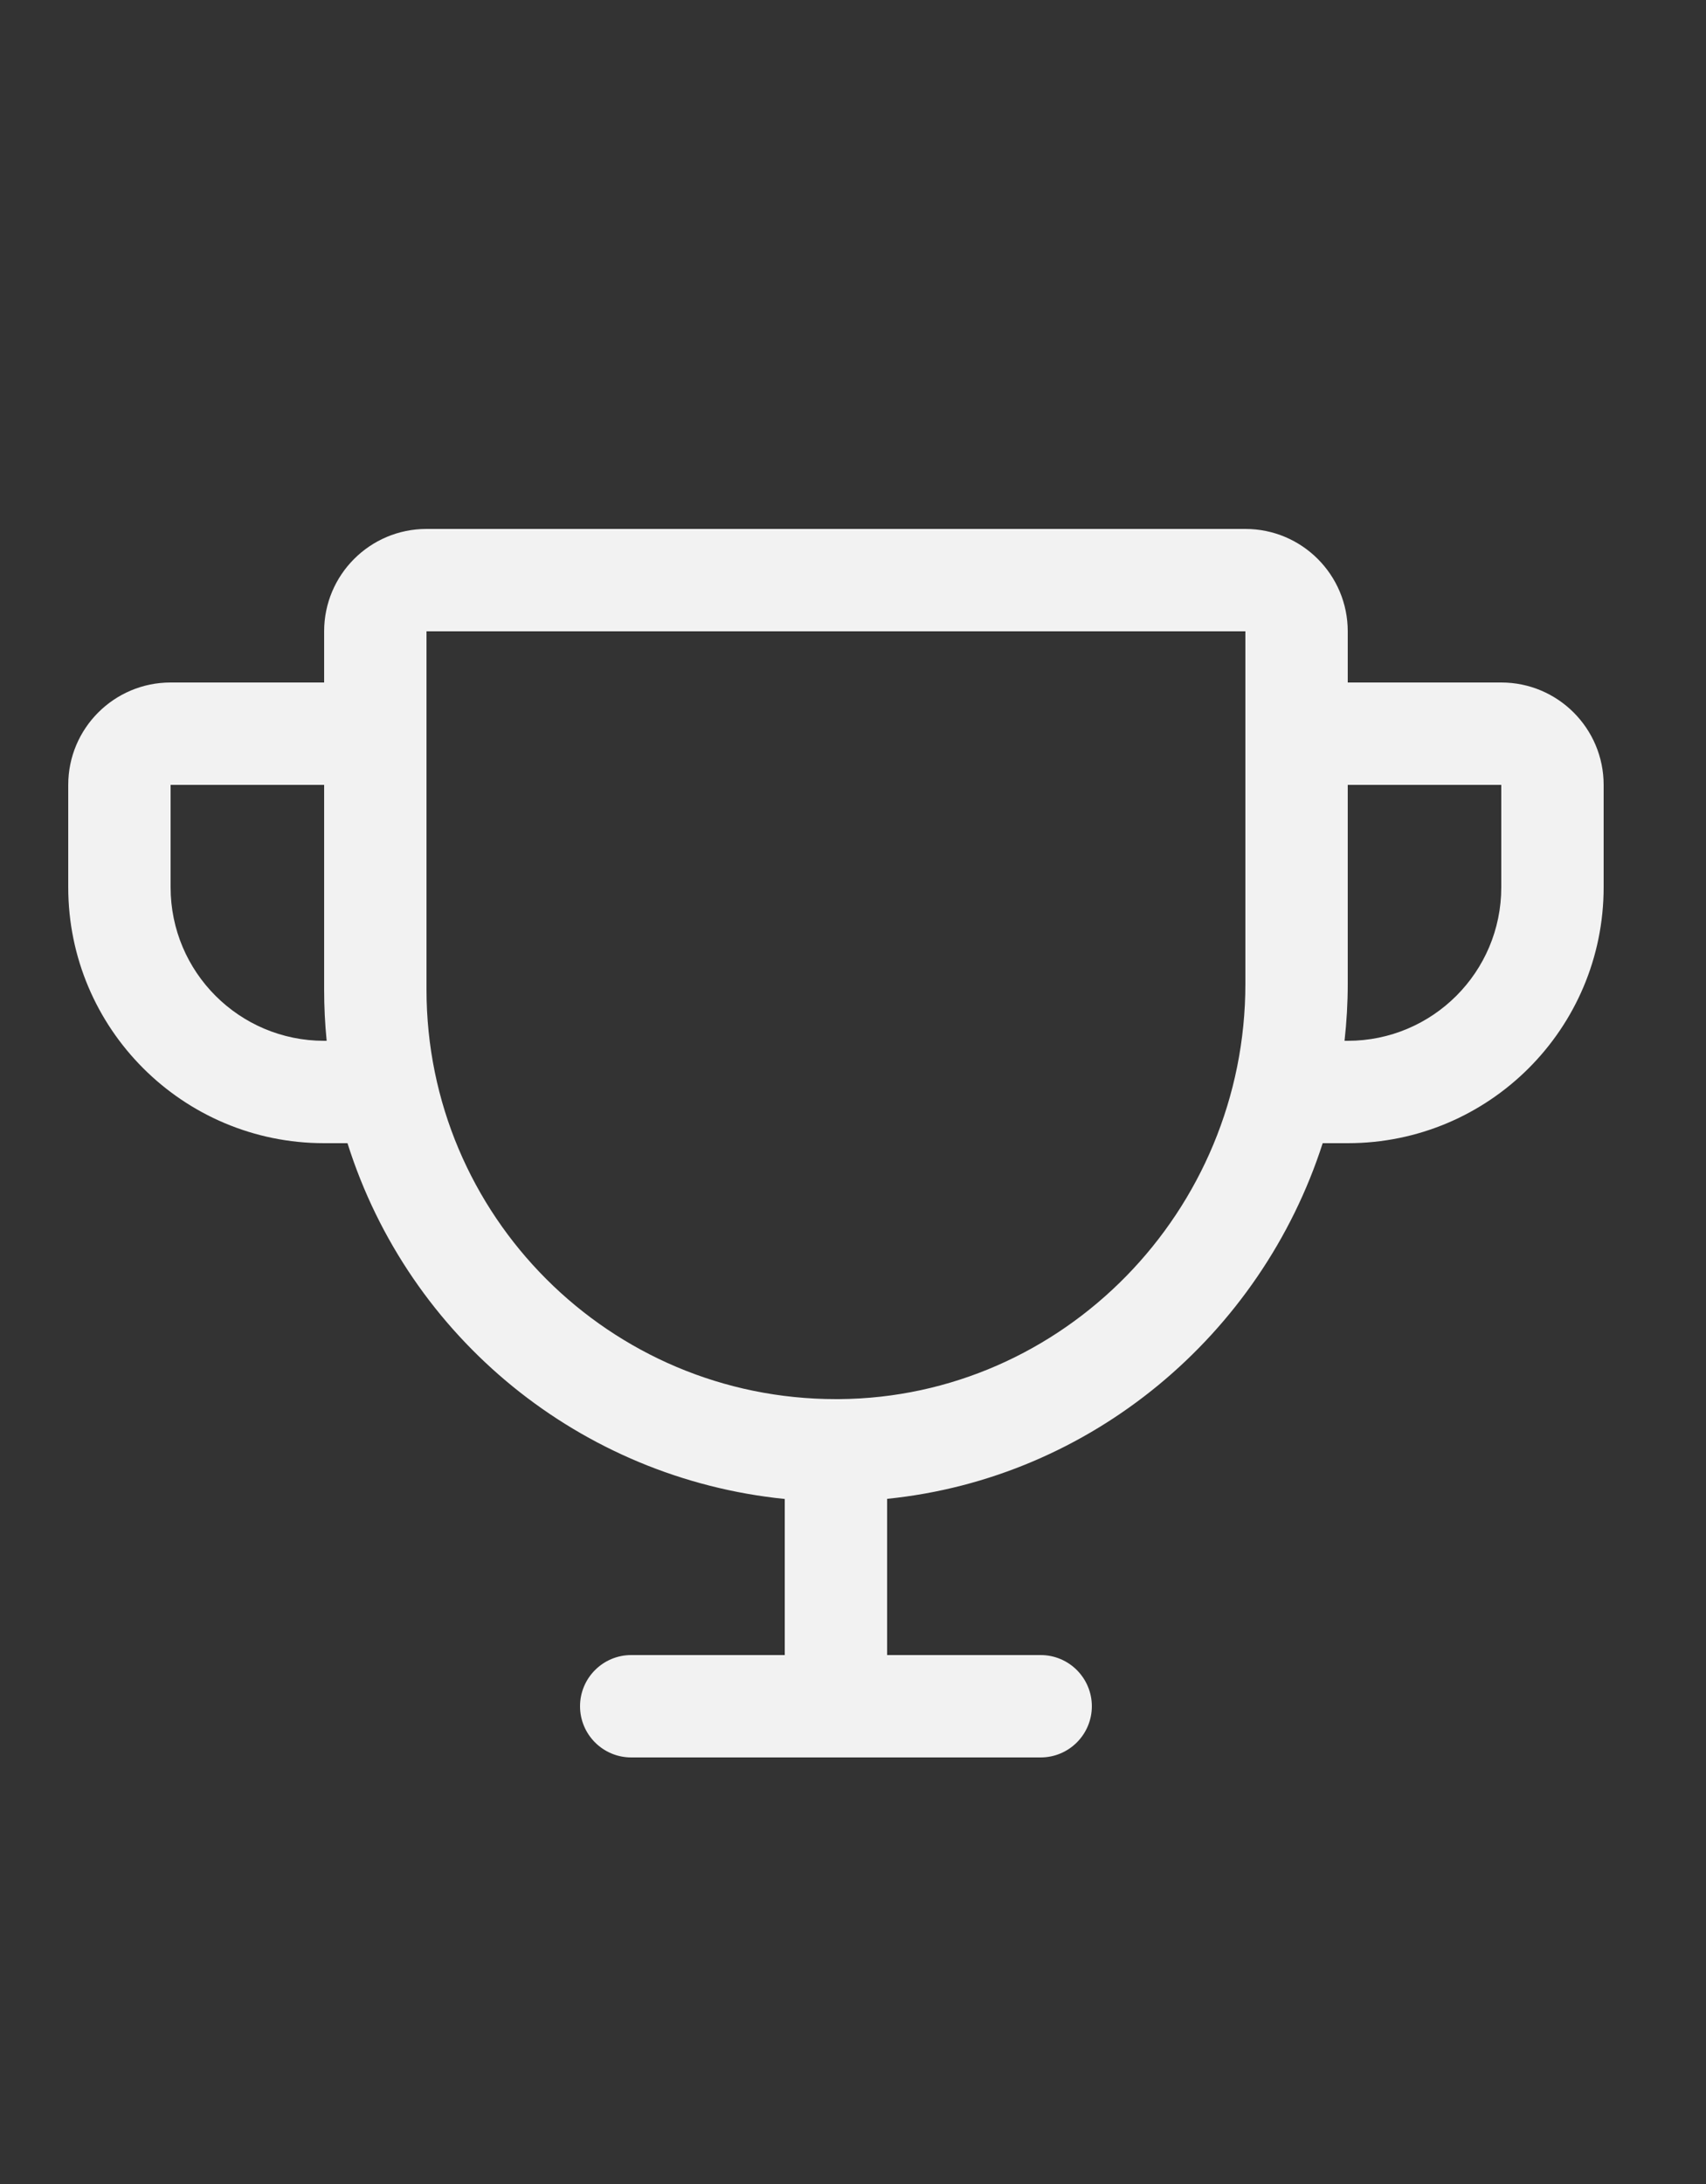 <svg width="25" height="32" viewBox="0 0 25 32" fill="none" xmlns="http://www.w3.org/2000/svg">
<rect x="0" y="0" width="25" height="32" fill="#333333" stroke="none"/>
<g clip-path="url(#clip0_218_2762)">
<path fill-rule="evenodd" clip-rule="evenodd" d="M22 10H19.75V9.25C19.75 8.422 19.078 7.75 18.25 7.75H6.25C5.422 7.75 4.75 8.422 4.75 9.25V10H2.5C1.672 10 1 10.672 1 11.5V13C1 15.071 2.679 16.75 4.75 16.75H5.092C5.995 19.612 8.515 21.661 11.5 21.963V24.25H9.25C8.836 24.25 8.5 24.586 8.5 25C8.5 25.414 8.836 25.75 9.25 25.75H15.25C15.664 25.75 16 25.414 16 25C16 24.586 15.664 24.25 15.25 24.25H13V21.961C15.994 21.658 18.479 19.557 19.383 16.75H19.75C21.821 16.75 23.5 15.071 23.5 13V11.5C23.5 10.672 22.828 10 22 10ZM4.75 15.25C3.507 15.25 2.5 14.243 2.5 13V11.5H4.75V14.5C4.75 14.75 4.762 15 4.787 15.25H4.75ZM18.25 14.416C18.25 17.746 15.579 20.476 12.296 20.5H12.25C8.936 20.5 6.25 17.814 6.25 14.5V9.25H18.25V14.416ZM22 13C22 14.243 20.993 15.25 19.75 15.25H19.703C19.734 14.973 19.75 14.694 19.75 14.416V11.5H22V13Z" fill="#F2F2F2"/>
</g>
<defs>
<clipPath id="clip0_218_2762">
<rect width="24" height="24" fill="white" transform="translate(0.25 4)"/>
</clipPath>
</defs>
</svg>

